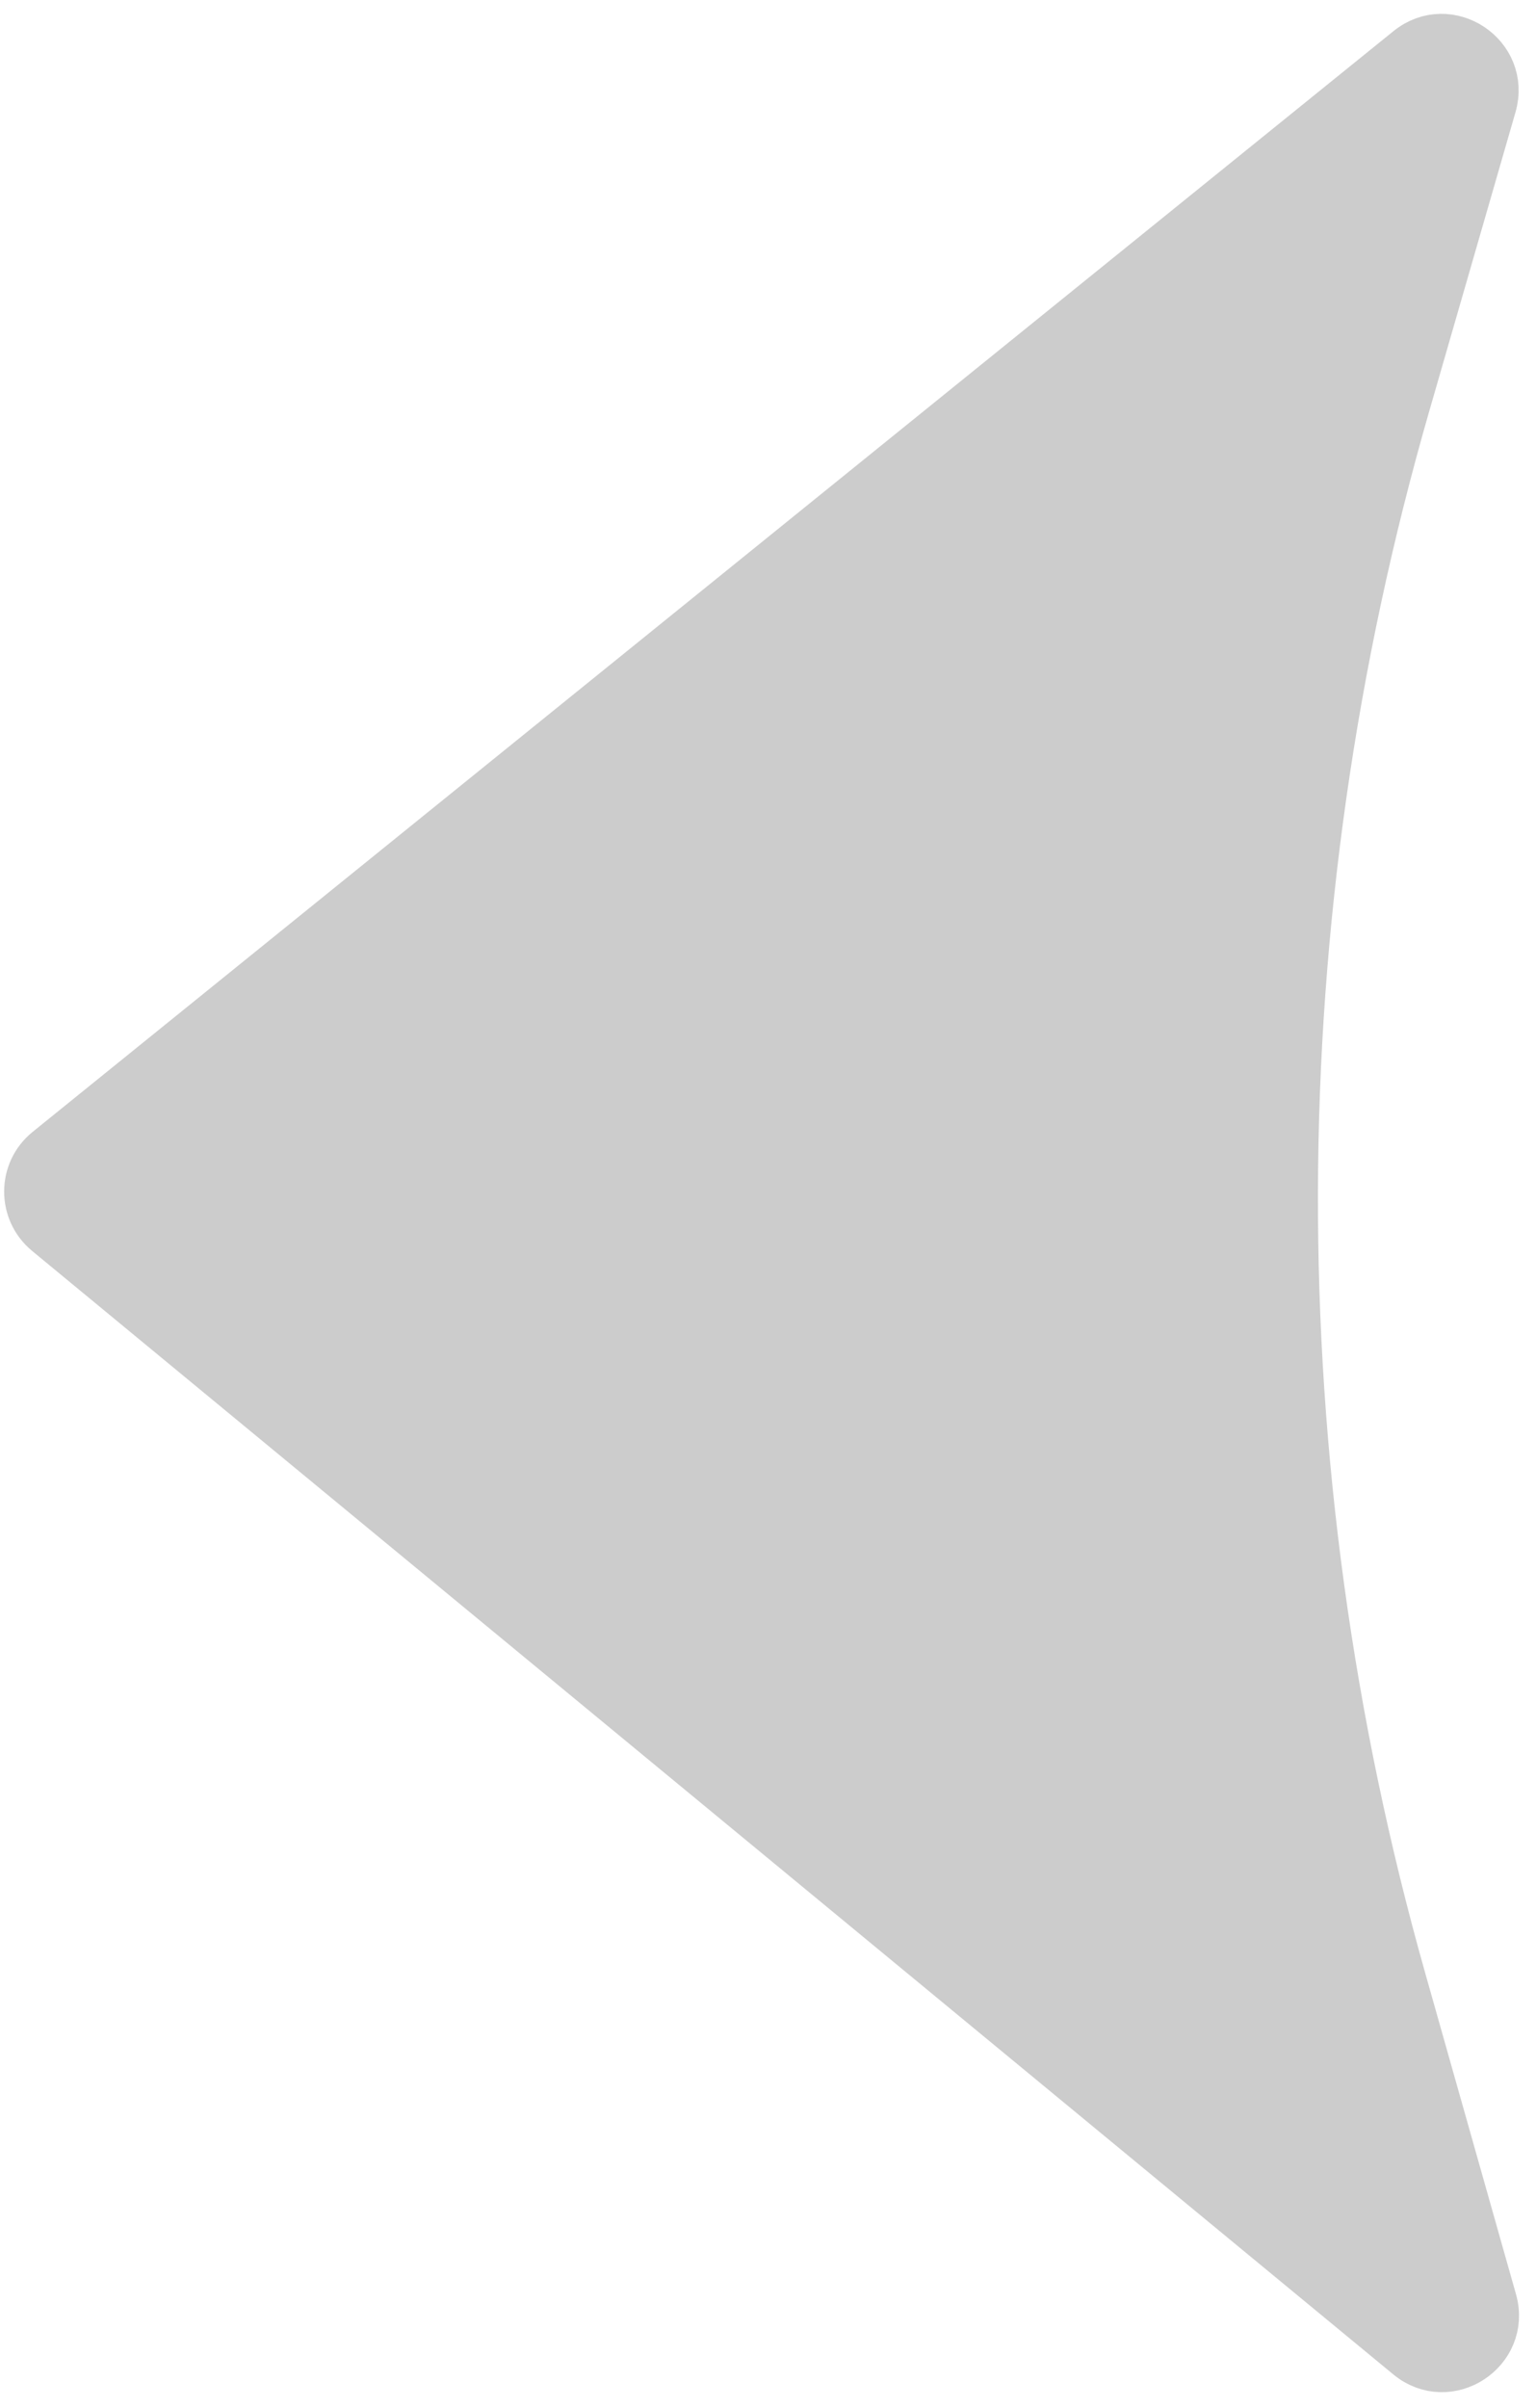 <svg 
  xmlns="http://www.w3.org/2000/svg"
  viewBox="0 0 30 47" 
  fill="none"
>
  <path 
    d="M0.945 24.032L27.53 45.962C28.286 46.586 29.395 45.862 29.128 44.919L27.355 38.65C24.509 28.586 24.537 17.927 27.437 7.879L29.119 2.052C29.39 1.112 28.29 0.382 27.53 0.997L0.952 22.483C0.46 22.88 0.457 23.629 0.945 24.032Z" 
    fill="#ccc" 
    stroke="#ccc"
  />
</svg>